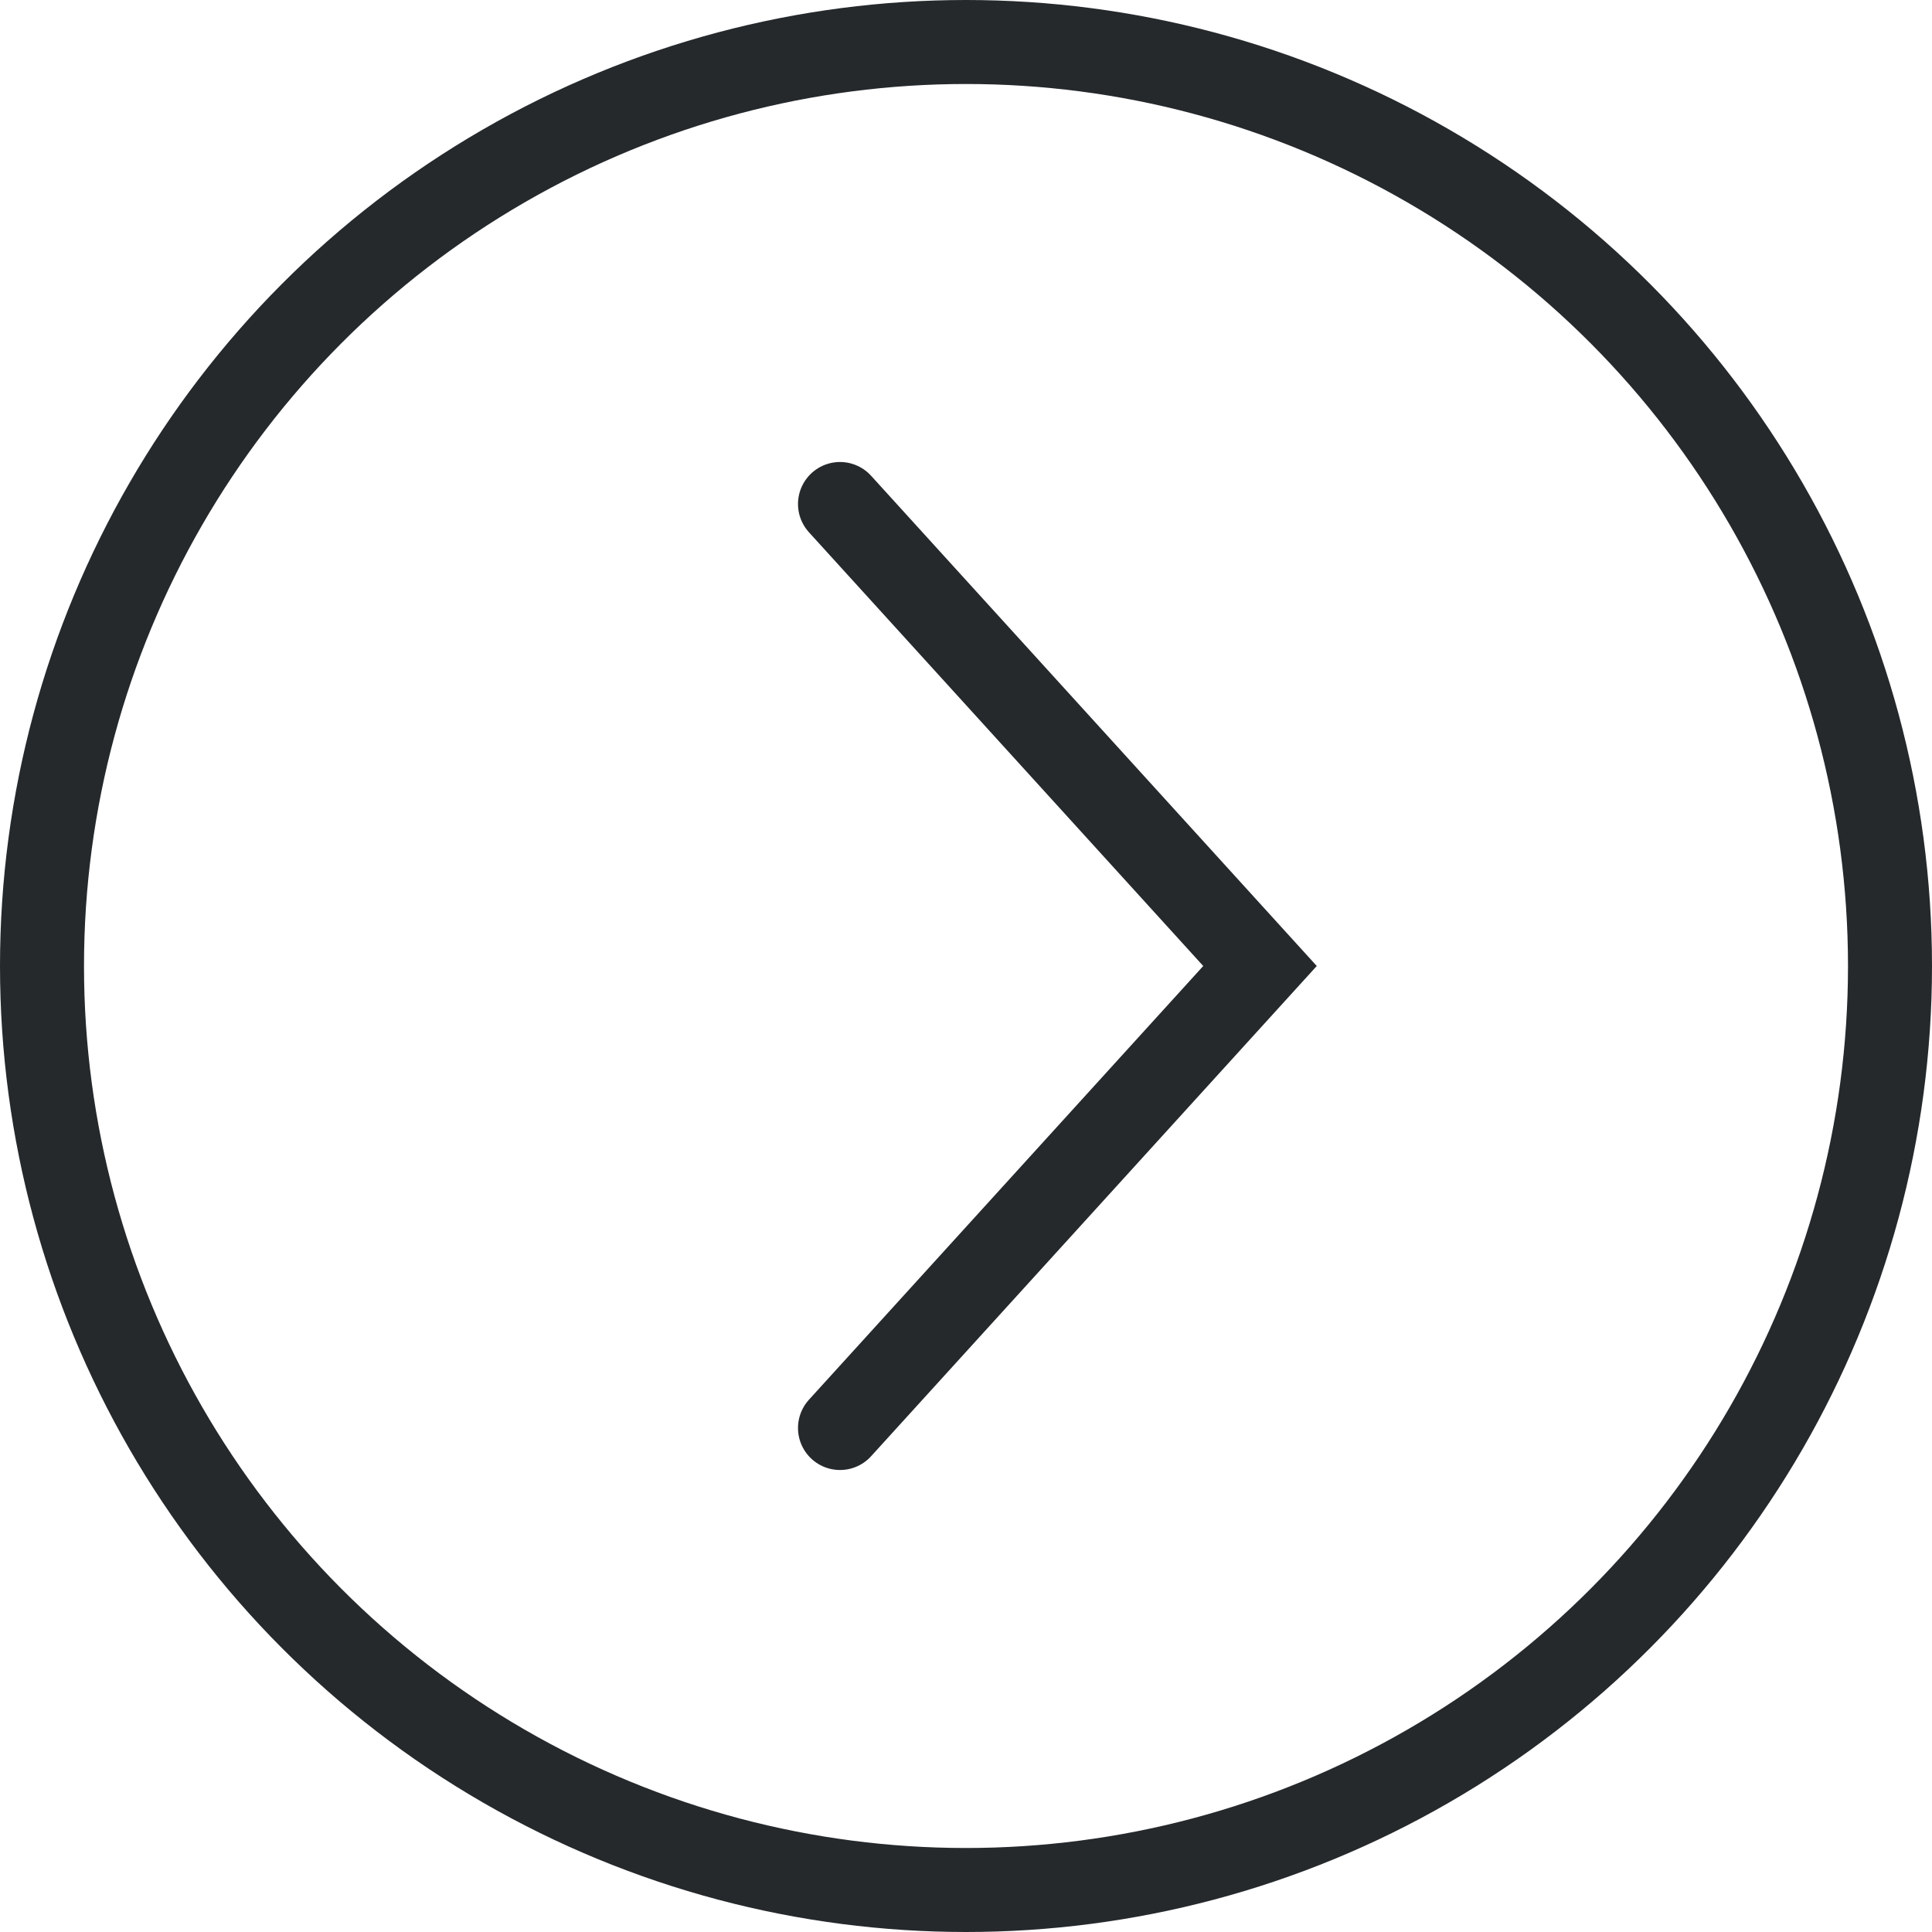 <svg width="23" height="23" fill="none" xmlns="http://www.w3.org/2000/svg"><circle cx="11.5" cy="11.5" r="11" stroke="#25292C"/><path d="M10 6l5 5.5-5 5.5" stroke="#25292C" stroke-linecap="round"/></svg>
